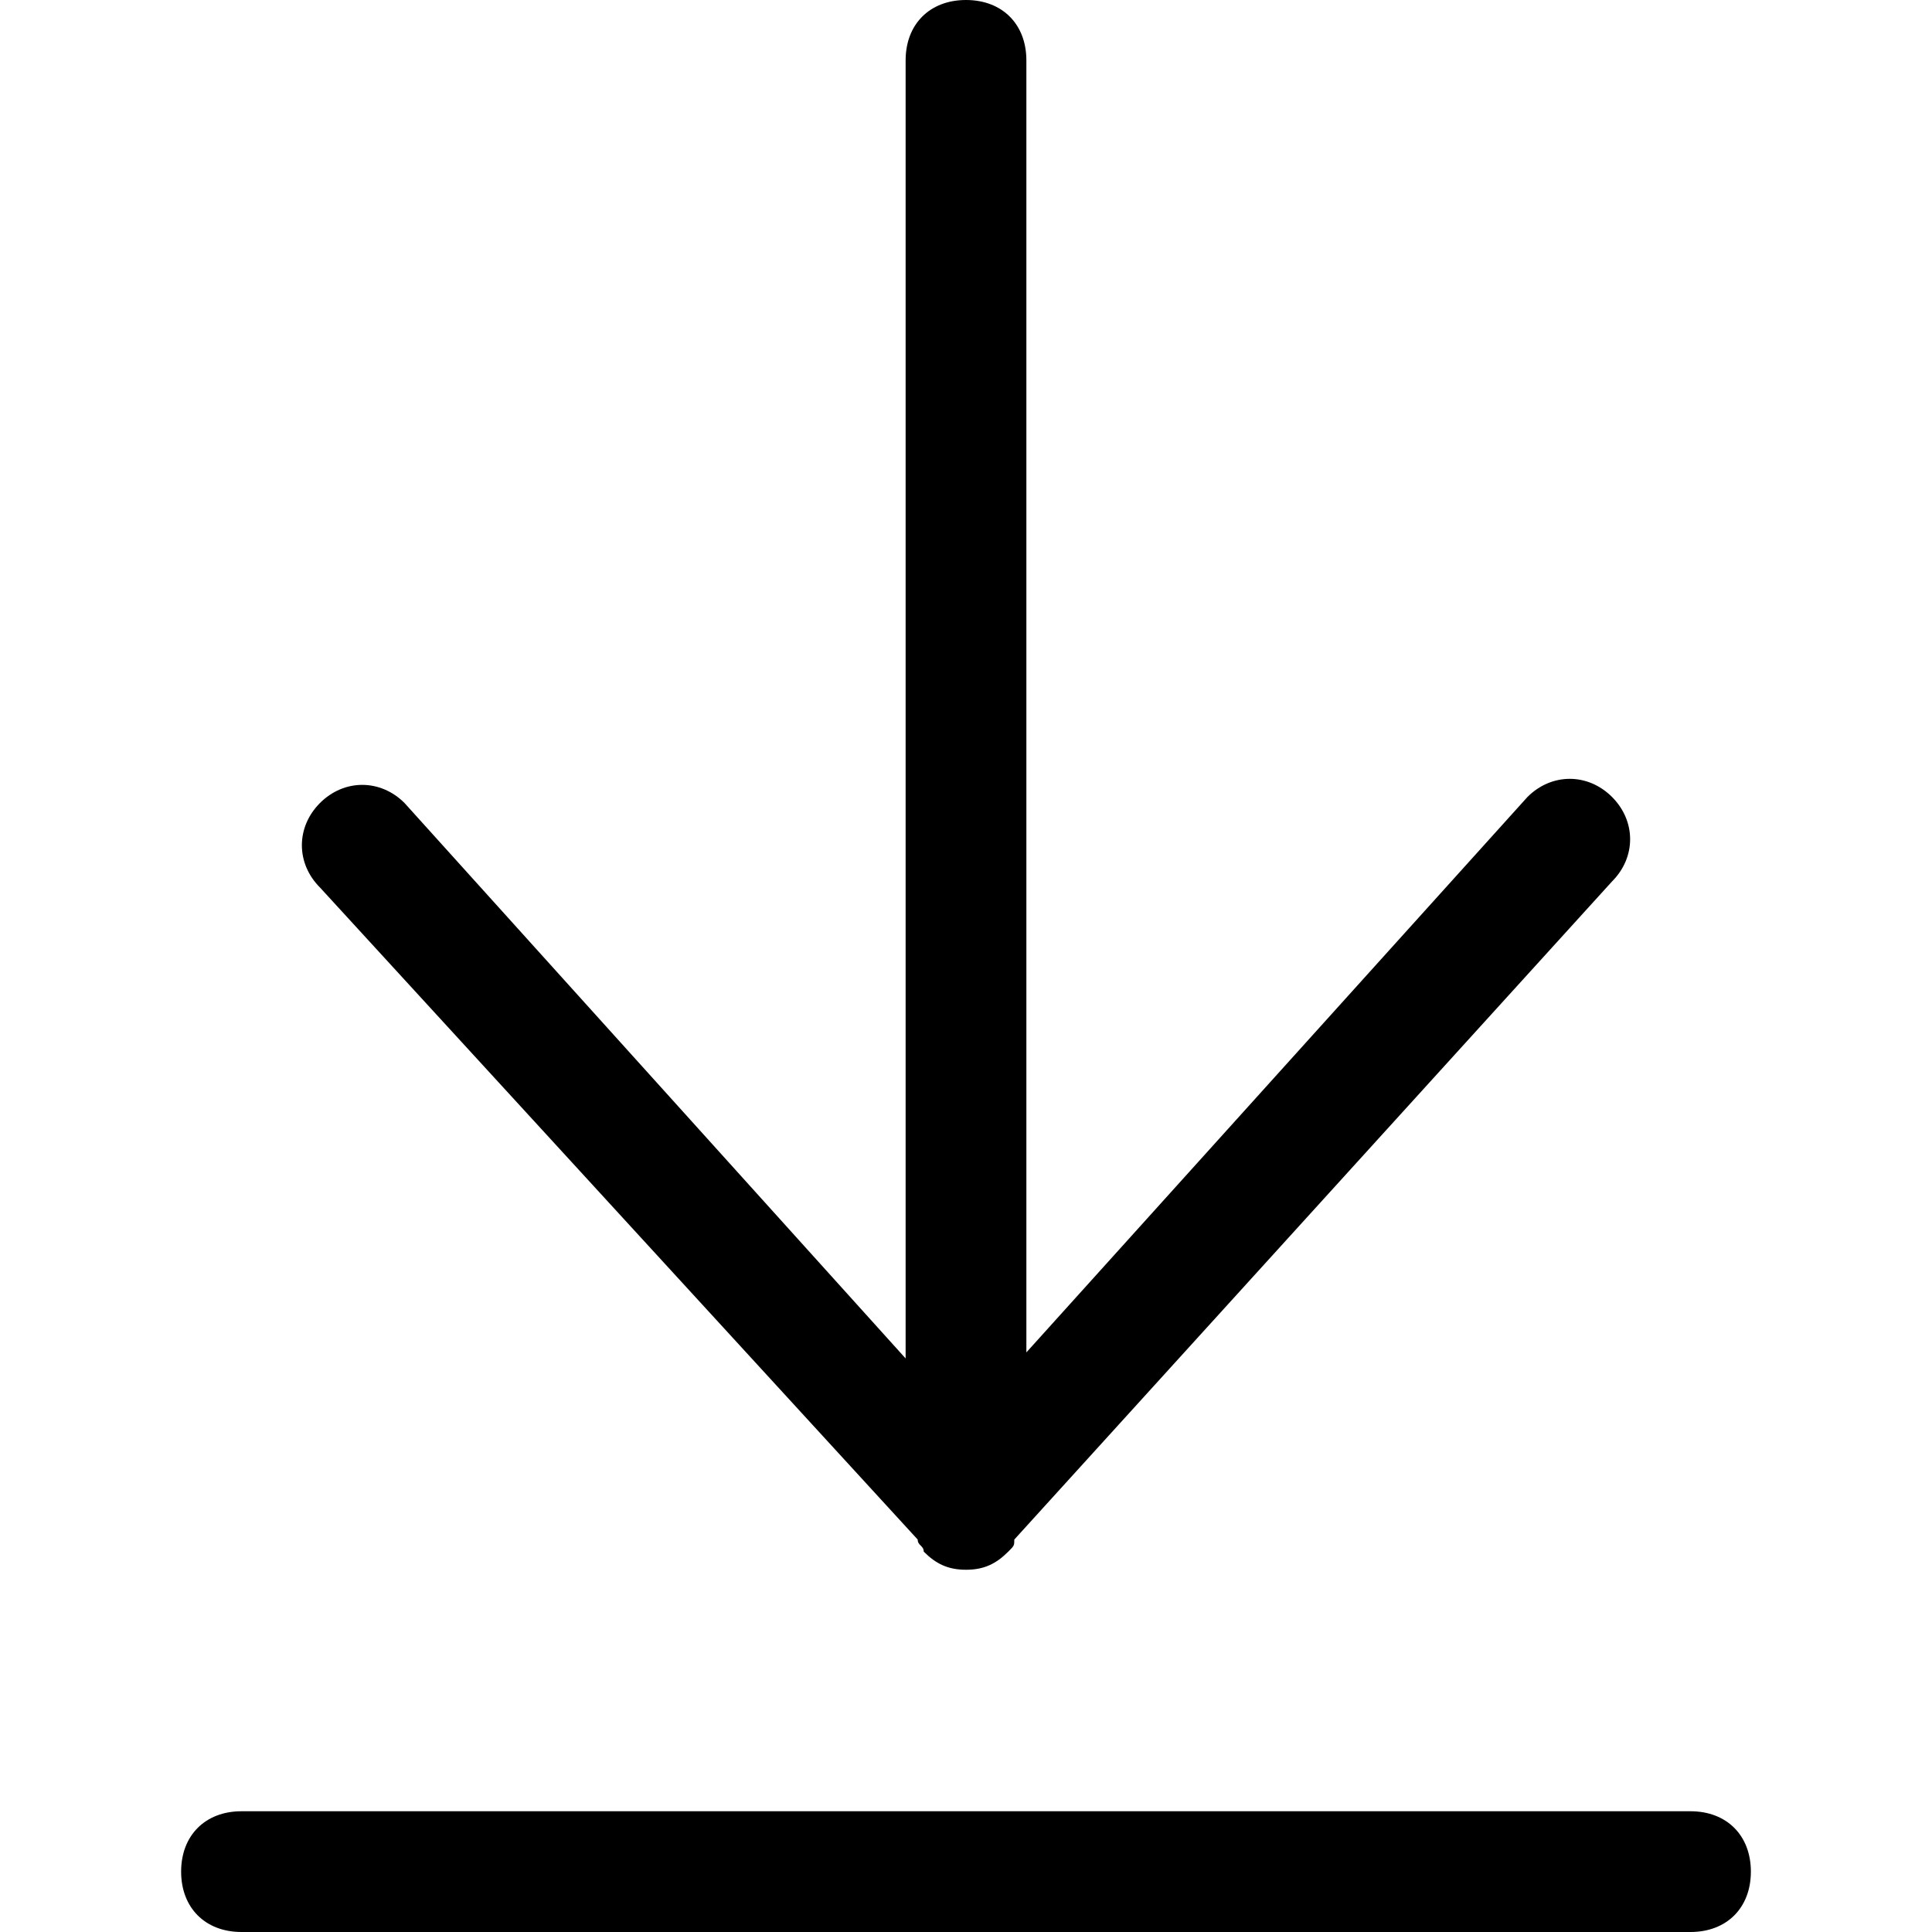 <?xml version="1.0" encoding="utf-8"?>
<!-- Generator: Adobe Illustrator 21.0.2, SVG Export Plug-In . SVG Version: 6.00 Build 0)  -->
<svg version="1.1" id="Layer_1" xmlns="http://www.w3.org/2000/svg" xmlns:xlink="http://www.w3.org/1999/xlink" x="0px" y="0px"
	 viewBox="0 0 32 32" style="enable-background:new 0 0 32 32;" xml:space="preserve">
<style type="text/css">
	.st0{fill-rule:evenodd;clip-rule:evenodd;}
</style>
<g id="document_-_download_arrow">
	<g>
		<path class="st0" d="M15.2,25.5c0,0.1,0.1,0.1,0.1,0.2c0.2,0.2,0.4,0.3,0.7,0.3c0,0,0,0,0,0c0,0,0,0,0,0c0.3,0,0.5-0.1,0.7-0.3
			c0.1-0.1,0.1-0.1,0.1-0.2l9.9-10.9c0.4-0.4,0.4-1,0-1.4c-0.4-0.4-1-0.4-1.4,0L17,22.4V1c0-0.6-0.4-1-1-1c-0.6,0-1,0.4-1,1v21.5
			l-8.3-9.2c-0.4-0.4-1-0.4-1.4,0c-0.4,0.4-0.4,1,0,1.4L15.2,25.5z M28,30H4c-0.6,0-1,0.4-1,1c0,0.6,0.4,1,1,1h24c0.6,0,1-0.4,1-1
			C29,30.4,28.6,30,28,30z"/>
	</g>
</g>
</svg>
